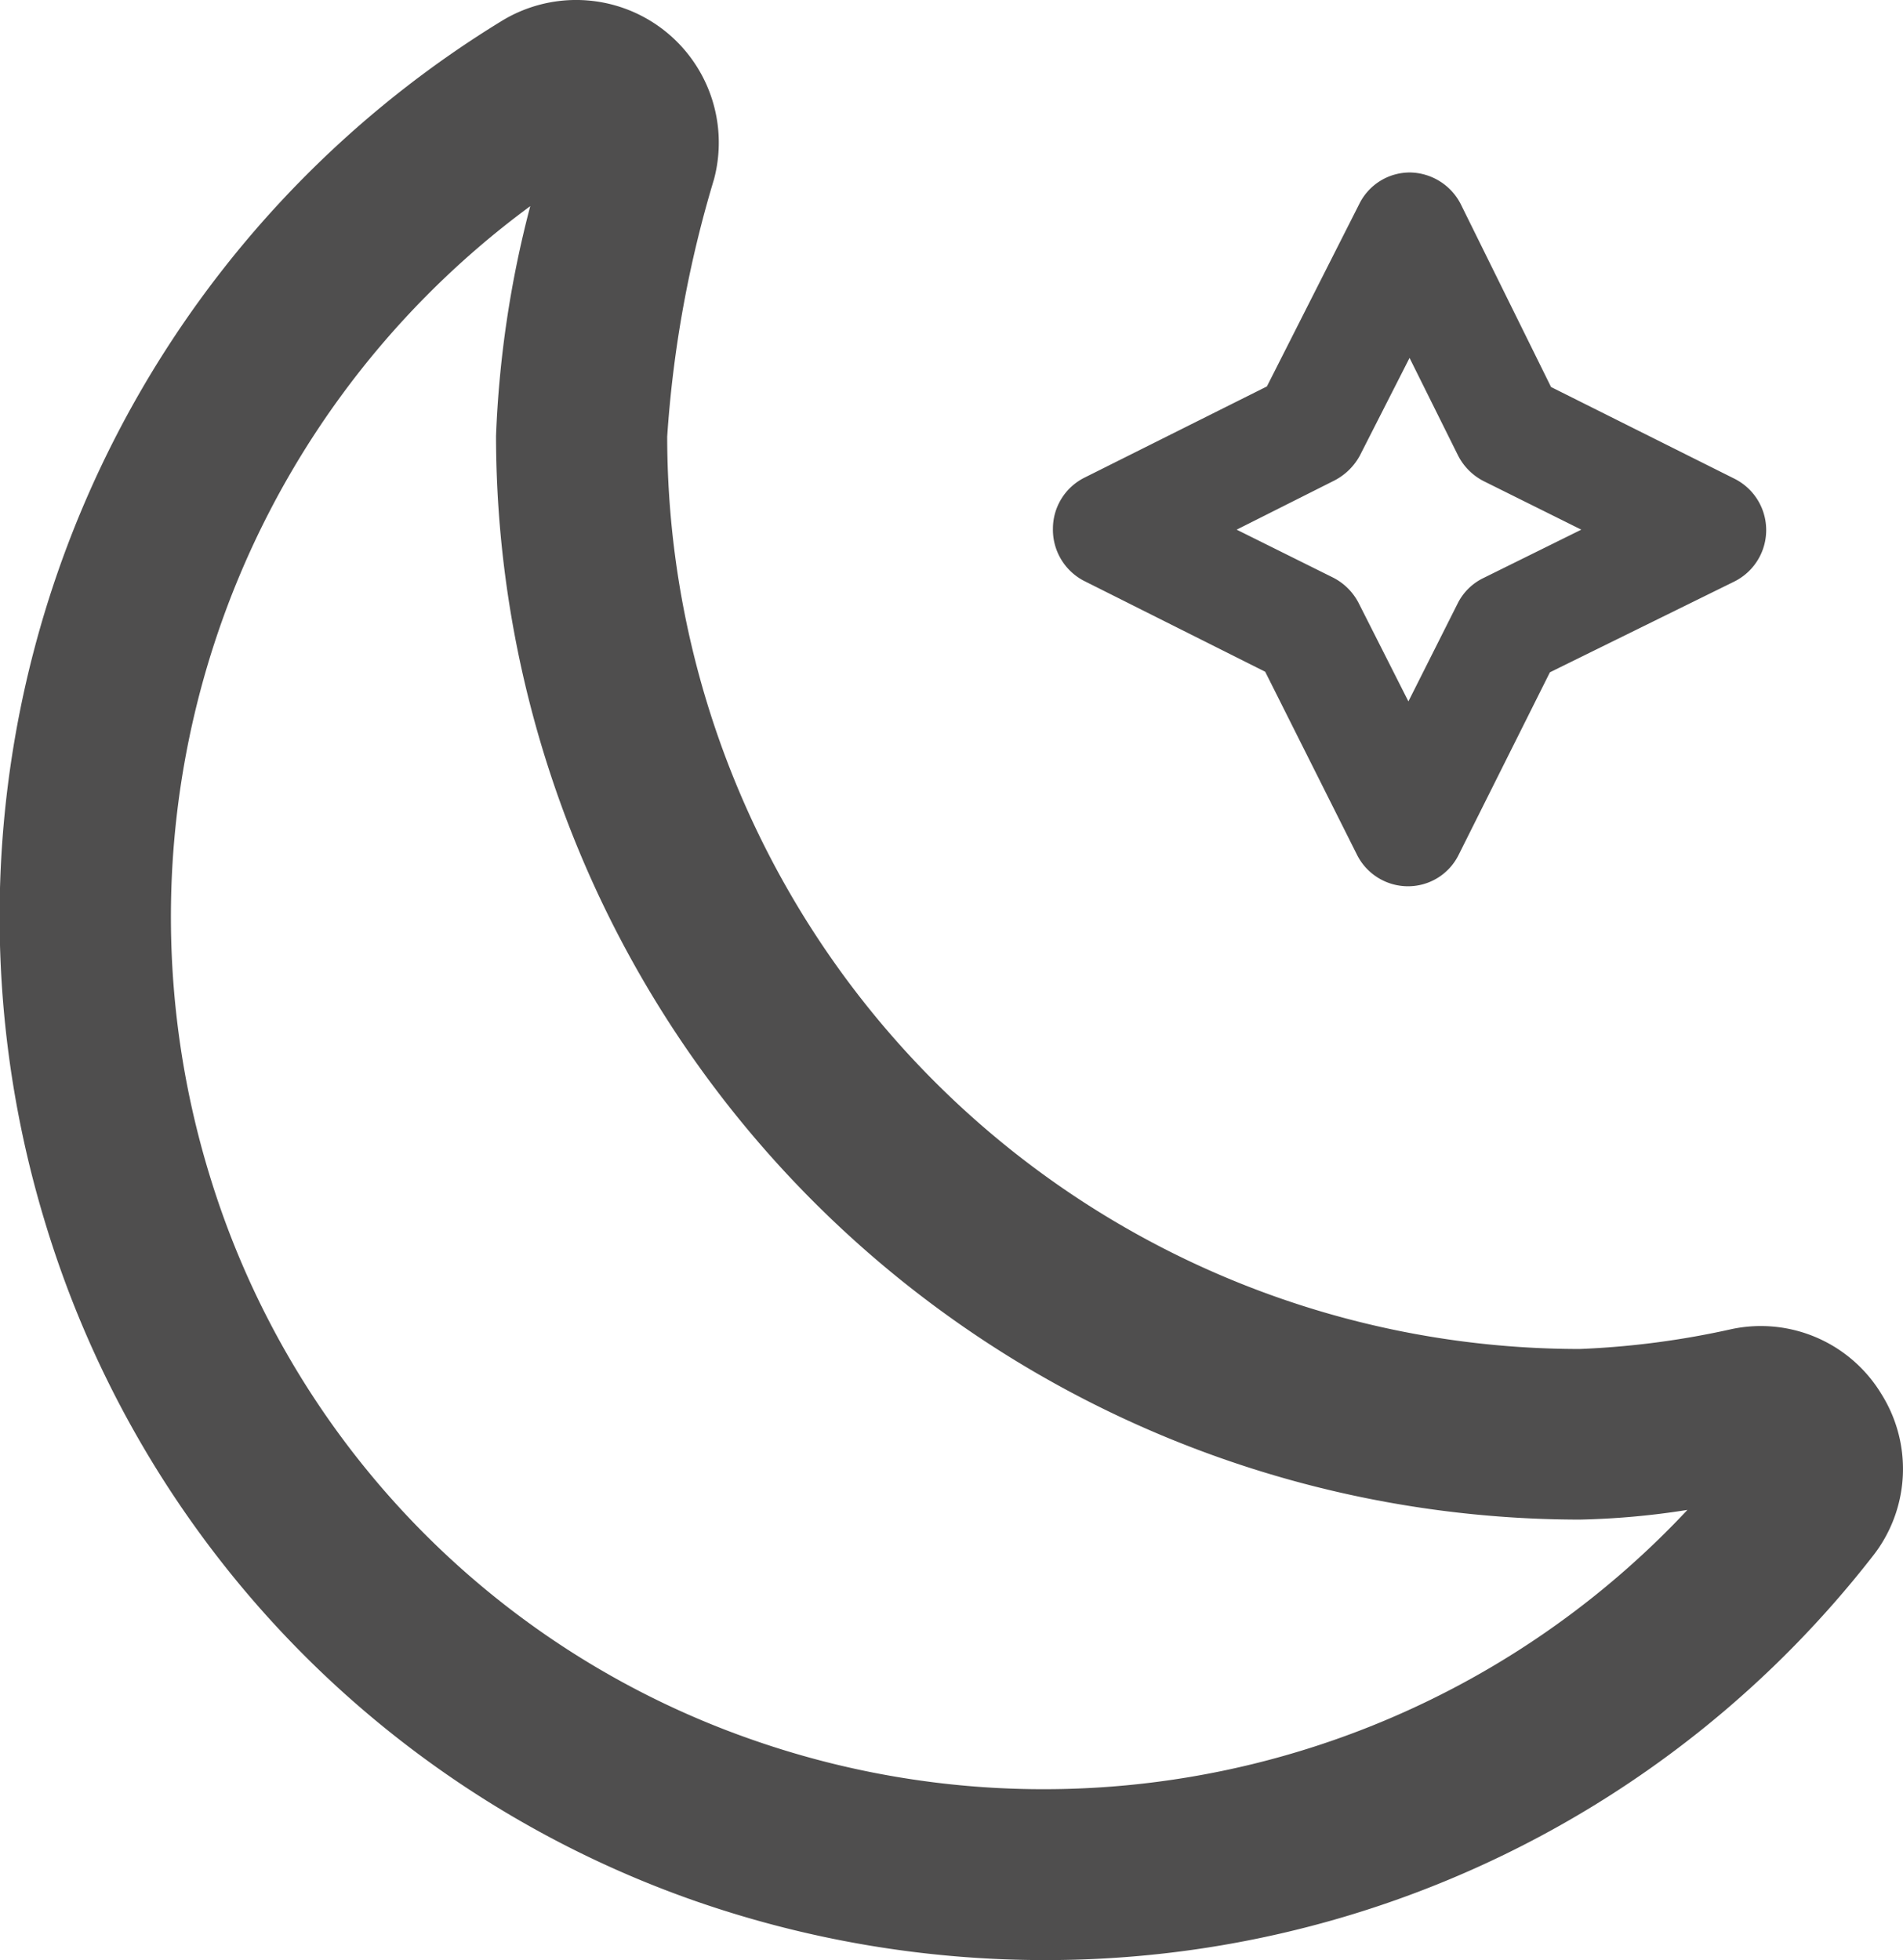 <svg xmlns="http://www.w3.org/2000/svg" width="33.351" height="34.353" viewBox="0 0 33.351 34.353">
  <g id="dark-mode" transform="translate(-1276.405 -278.907)">
    <g id="组_62" data-name="组 62">
      <path id="路径_35" data-name="路径 35" d="M1309.378,303.34a2.47,2.47,0,0,0-2.62-1.14,14.894,14.894,0,0,1-2.67.35,16,16,0,0,1-15.99-15.99,20.248,20.248,0,0,1,.82-4.51,2.5,2.5,0,0,0-3.73-2.77,18.405,18.405,0,0,0-7.99,21.06,18.16,18.16,0,0,0,11.35,11.87,18.637,18.637,0,0,0,6.16,1.05,18.358,18.358,0,0,0,14.51-7.07A2.468,2.468,0,0,0,1309.378,303.34Zm-19.84,6.04a15.149,15.149,0,0,1-9.47-9.91,15.465,15.465,0,0,1,5.63-16.95,18.608,18.608,0,0,0-.6,4.03,19.013,19.013,0,0,0,18.99,18.99,13.772,13.772,0,0,0,1.89-.17A15.454,15.454,0,0,1,1289.538,309.38Zm5.85-20.3,3.19,1.6,1.61,3.21a1,1,0,0,0,.89.55h0a.988.988,0,0,0,.89-.55l1.6-3.2,3.23-1.59a1.007,1.007,0,0,0,.01-1.8l-3.22-1.61-1.58-3.2a1.016,1.016,0,0,0-.89-.56h0a.988.988,0,0,0-.89.55l-1.62,3.2-3.2,1.6a1,1,0,0,0-.55.89A1.011,1.011,0,0,0,1295.388,289.08Zm4.4-1.75a1.062,1.062,0,0,0,.45-.44l.87-1.71.85,1.71a1.03,1.03,0,0,0,.45.45l1.71.85-1.72.85a.981.981,0,0,0-.45.45l-.86,1.71-.87-1.72a1.03,1.03,0,0,0-.45-.45l-1.69-.84Z" fill="#4f4e4e"/>
    </g>
  </g>
</svg>
